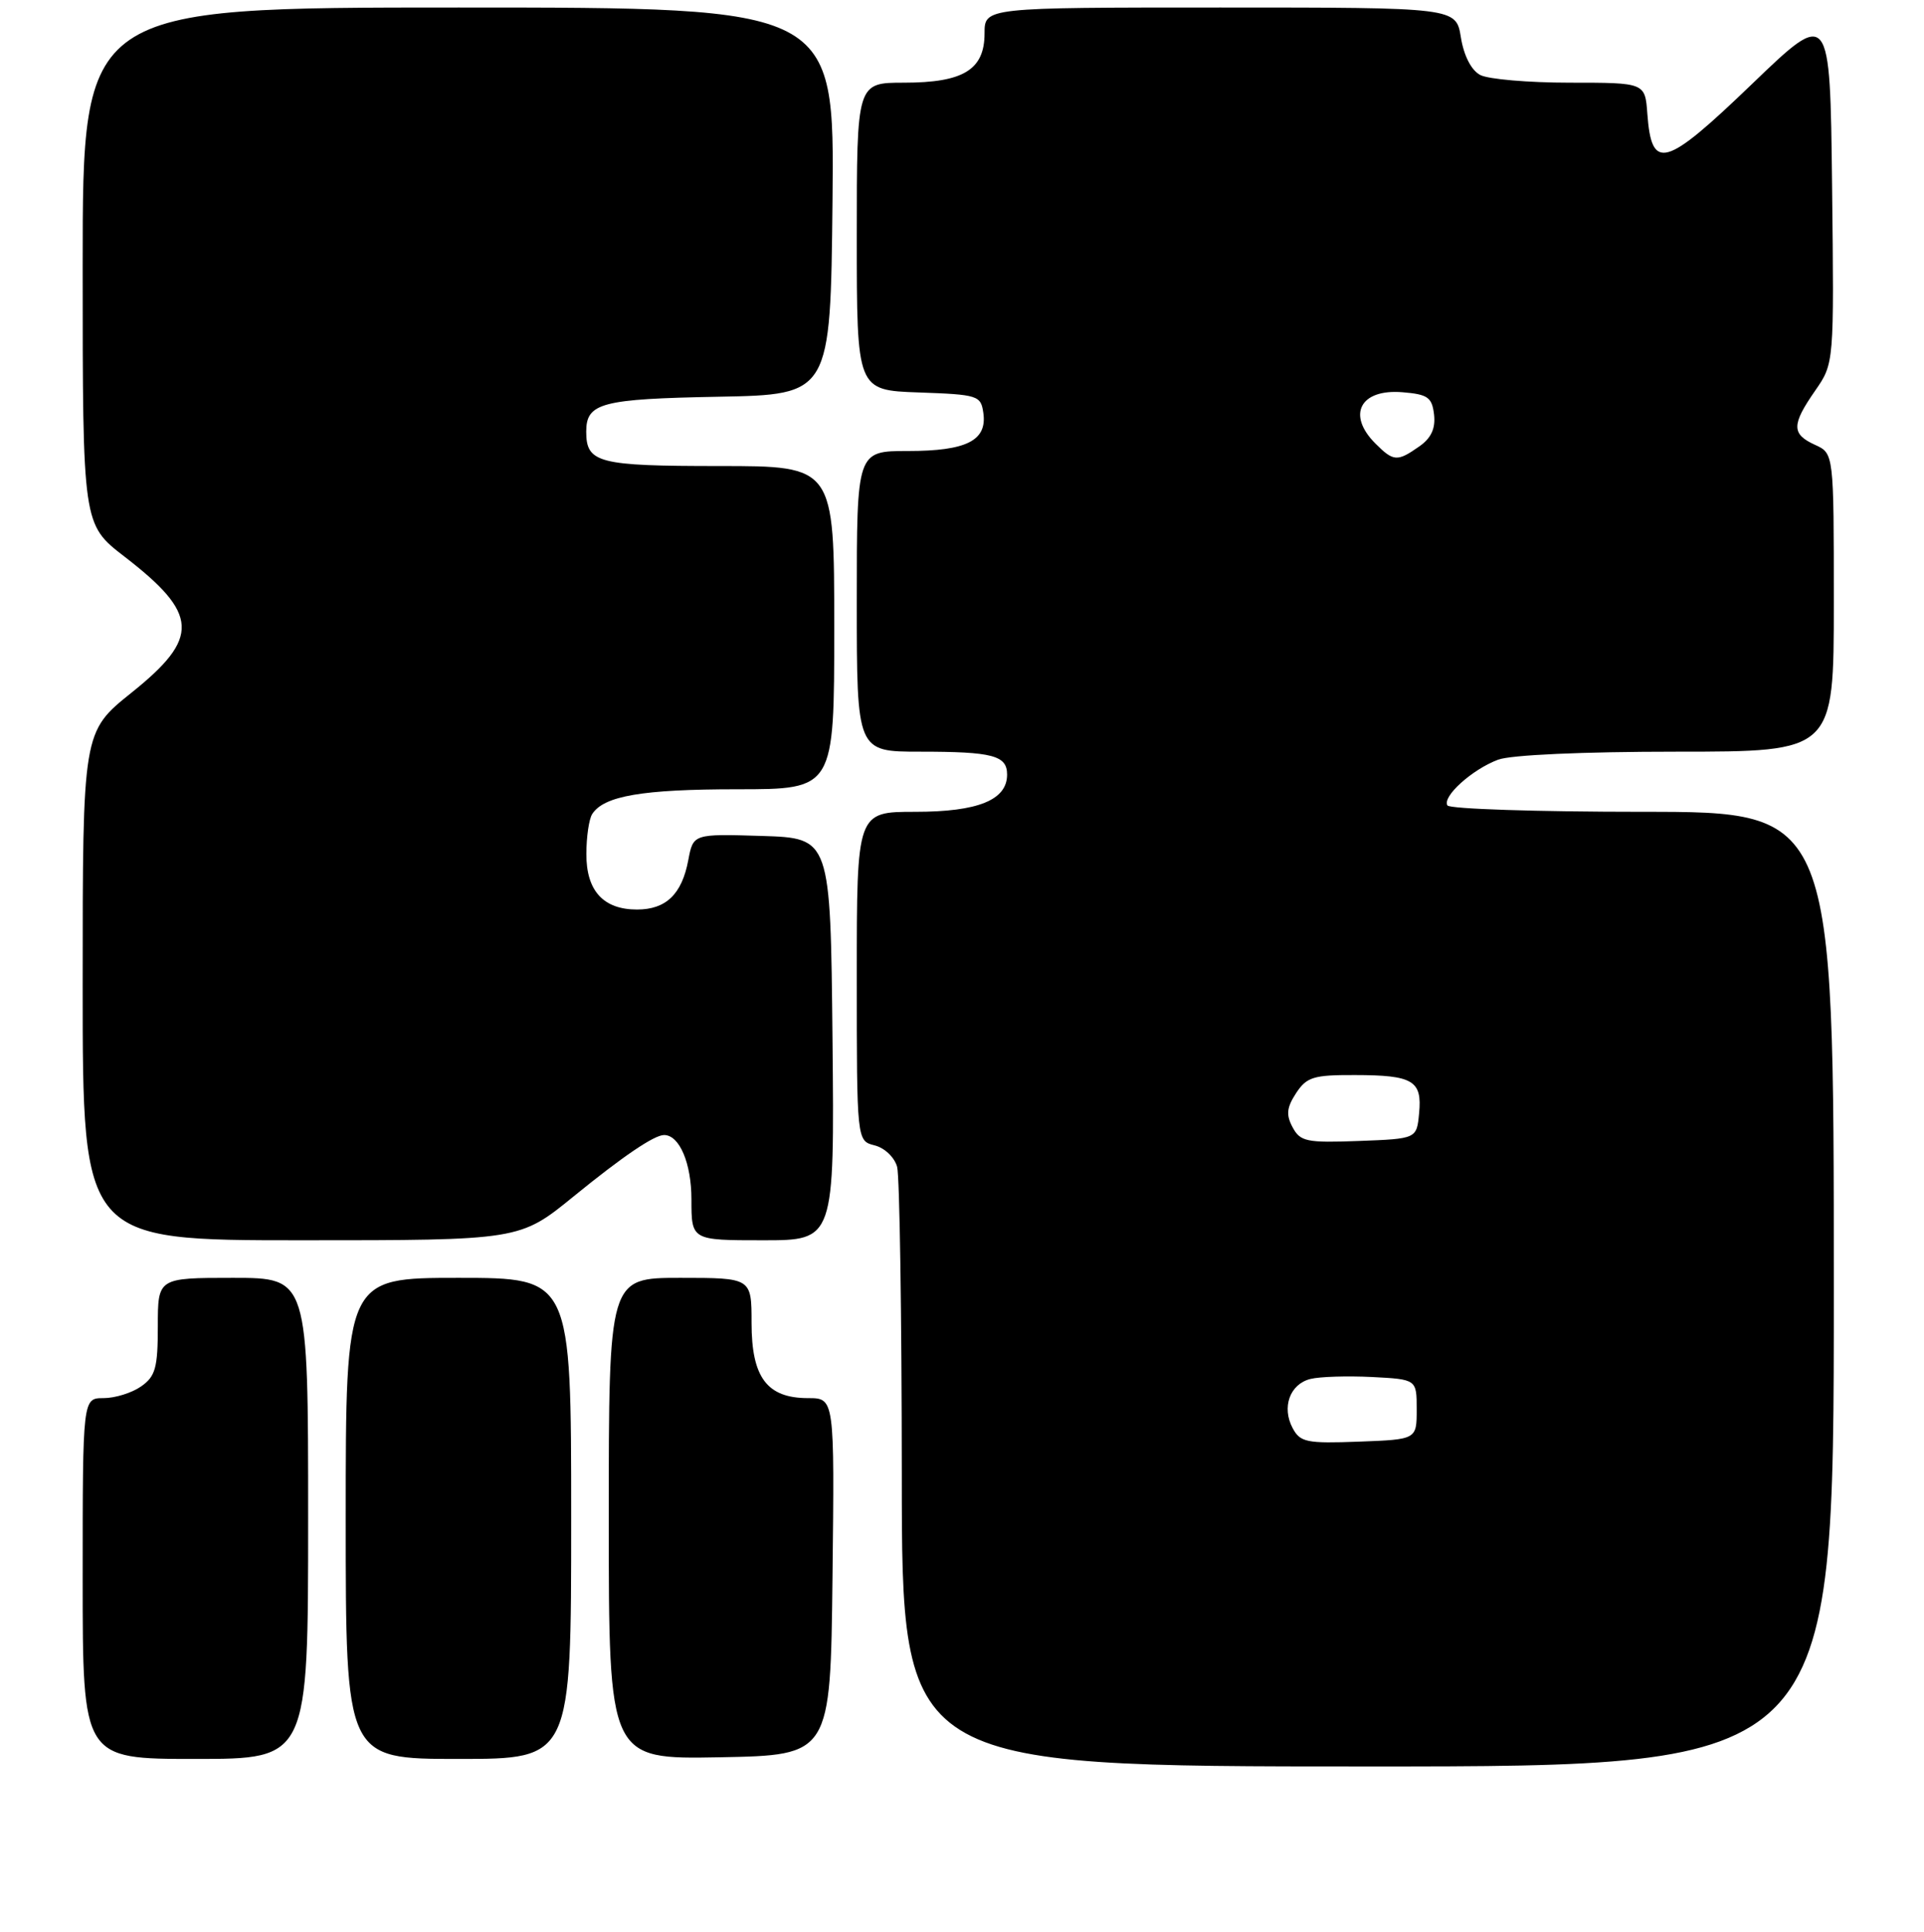 <?xml version="1.0" encoding="UTF-8" standalone="no"?>
<!DOCTYPE svg PUBLIC "-//W3C//DTD SVG 1.1//EN" "http://www.w3.org/Graphics/SVG/1.1/DTD/svg11.dtd" >
<svg xmlns="http://www.w3.org/2000/svg" xmlns:xlink="http://www.w3.org/1999/xlink" version="1.1" viewBox="0 0 256 257">
 <g >
 <path fill="currentColor"
d=" M 244.00 171.50 C 244.00 108.00 244.00 108.00 218.56 108.00 C 204.57 108.00 192.88 107.62 192.59 107.15 C 191.87 105.98 195.86 102.37 199.32 101.07 C 200.98 100.43 210.66 100.00 223.07 100.00 C 244.00 100.00 244.00 100.00 244.00 80.16 C 244.00 60.32 244.00 60.32 241.50 59.18 C 238.36 57.75 238.36 56.52 241.52 51.97 C 244.04 48.34 244.04 48.34 243.77 24.76 C 243.50 1.19 243.50 1.19 233.07 11.22 C 221.52 22.32 219.76 22.82 219.19 15.15 C 218.89 11.00 218.89 11.00 208.88 11.00 C 203.37 11.00 198.00 10.54 196.94 9.97 C 195.76 9.34 194.77 7.40 194.38 4.97 C 193.74 1.00 193.74 1.00 162.37 1.00 C 131.00 1.00 131.00 1.00 131.00 4.44 C 131.00 9.28 128.18 11.00 120.28 11.00 C 114.00 11.00 114.00 11.00 114.00 31.46 C 114.00 51.92 114.00 51.92 122.25 52.21 C 130.14 52.49 130.51 52.61 130.84 54.94 C 131.36 58.61 128.61 60.00 120.81 60.00 C 114.00 60.00 114.00 60.00 114.00 80.00 C 114.00 100.00 114.00 100.00 122.42 100.00 C 132.10 100.00 134.00 100.50 134.00 103.05 C 134.00 106.43 130.14 108.00 121.78 108.00 C 114.00 108.00 114.00 108.00 114.00 129.89 C 114.00 151.78 114.00 151.78 116.38 152.38 C 117.71 152.71 119.03 153.98 119.37 155.24 C 119.70 156.48 119.98 174.94 119.99 196.25 C 120.00 235.00 120.00 235.00 182.00 235.00 C 244.00 235.00 244.00 235.00 244.00 171.50 Z  M 41.00 202.00 C 41.00 170.00 41.00 170.00 31.00 170.00 C 21.00 170.00 21.00 170.00 21.00 176.44 C 21.00 181.97 20.68 183.11 18.78 184.44 C 17.56 185.30 15.31 186.00 13.78 186.00 C 11.00 186.00 11.00 186.00 11.00 210.00 C 11.00 234.00 11.00 234.00 26.00 234.00 C 41.00 234.00 41.00 234.00 41.00 202.00 Z  M 76.00 202.00 C 76.00 170.00 76.00 170.00 61.00 170.00 C 46.00 170.00 46.00 170.00 46.00 202.00 C 46.00 234.00 46.00 234.00 61.00 234.00 C 76.00 234.00 76.00 234.00 76.00 202.00 Z  M 110.77 209.75 C 111.04 186.00 111.04 186.00 107.52 186.00 C 102.06 186.00 100.00 183.26 100.00 176.00 C 100.00 170.00 100.00 170.00 90.50 170.00 C 81.00 170.00 81.00 170.00 81.00 202.03 C 81.00 234.05 81.00 234.05 95.75 233.78 C 110.50 233.50 110.50 233.50 110.77 209.75 Z  M 76.33 159.16 C 82.85 153.85 87.04 151.00 88.36 151.00 C 90.41 151.00 92.00 154.75 92.00 159.57 C 92.00 165.00 92.00 165.00 101.52 165.00 C 111.03 165.00 111.03 165.00 110.77 138.25 C 110.50 111.50 110.50 111.50 101.37 111.21 C 92.24 110.93 92.24 110.93 91.58 114.43 C 90.73 118.97 88.61 121.00 84.76 121.00 C 80.27 121.00 78.00 118.50 78.02 113.60 C 78.02 111.34 78.37 108.97 78.79 108.31 C 80.33 105.88 85.47 105.00 98.07 105.00 C 111.00 105.00 111.00 105.00 111.00 83.50 C 111.00 62.00 111.00 62.00 95.70 62.00 C 79.59 62.00 78.00 61.59 78.00 57.42 C 78.00 53.60 80.02 53.07 95.57 52.78 C 110.50 52.50 110.50 52.50 110.77 26.75 C 111.03 1.00 111.03 1.00 61.02 1.00 C 11.00 1.00 11.00 1.00 11.00 35.38 C 11.00 69.76 11.00 69.76 16.55 74.04 C 26.47 81.69 26.64 84.83 17.50 92.15 C 11.00 97.36 11.00 97.36 11.00 131.18 C 11.00 165.00 11.00 165.00 40.08 165.00 C 69.16 165.00 69.16 165.00 76.33 159.16 Z  M 172.00 190.00 C 170.51 187.22 171.62 184.13 174.36 183.45 C 175.58 183.14 179.26 183.03 182.54 183.19 C 188.50 183.50 188.50 183.50 188.50 187.50 C 188.50 191.50 188.50 191.50 180.81 191.79 C 173.88 192.05 173.00 191.88 172.00 190.00 Z  M 171.99 149.97 C 171.10 148.32 171.20 147.35 172.45 145.43 C 173.86 143.28 174.77 143.00 180.27 143.02 C 188.02 143.03 189.24 143.76 188.82 148.10 C 188.50 151.50 188.50 151.50 180.81 151.79 C 173.85 152.05 173.01 151.88 171.99 149.97 Z  M 183.00 59.00 C 179.17 55.17 180.99 51.72 186.60 52.18 C 189.98 52.46 190.54 52.85 190.81 55.15 C 191.02 57.01 190.43 58.29 188.83 59.40 C 185.91 61.45 185.41 61.41 183.00 59.00 Z "/>
</g>
</svg>